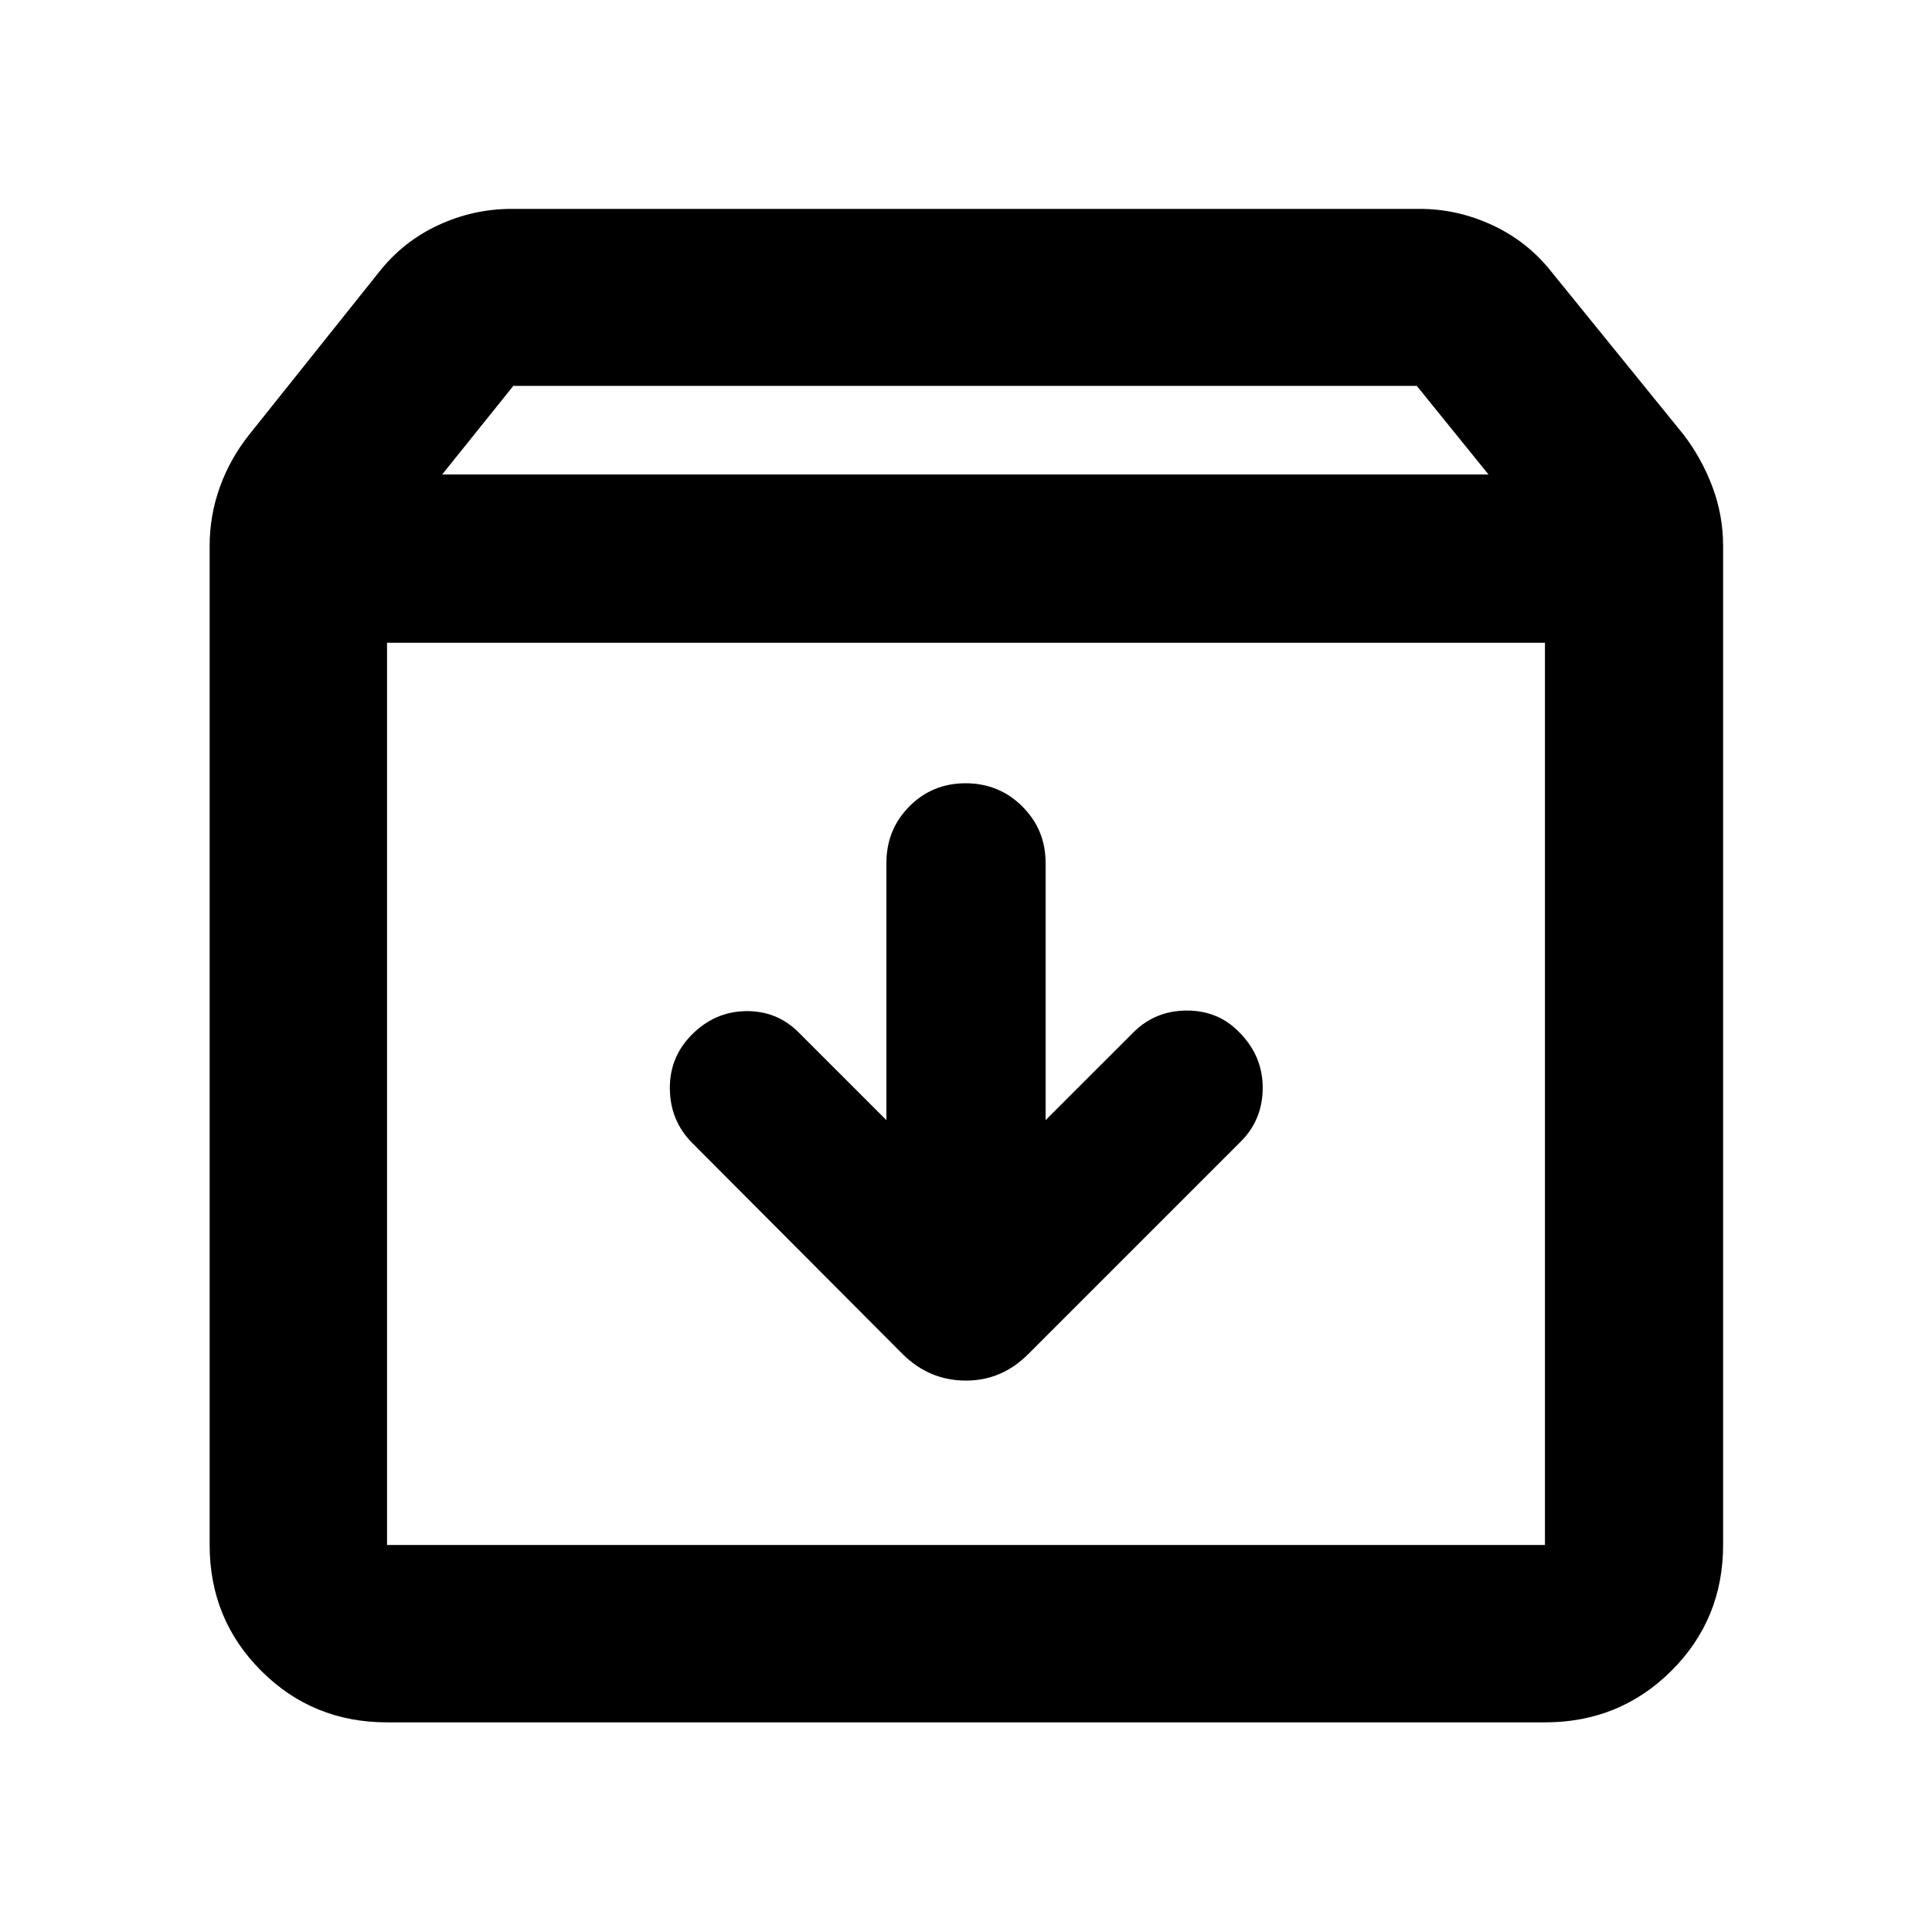 <svg xmlns="http://www.w3.org/2000/svg" height="40" viewBox="0 -960 960 960" width="40"><path d="M479.81-570.8q-16.59 0-27.98 11.52-11.38 11.52-11.38 28.03v127.84l-43.57-43.56q-10.86-10.89-26.42-10.6-15.56.28-27.01 12.01-10.88 11.17-10.6 26.9.28 15.74 11.16 26.63L448.57-287.1q13.2 13.01 31.15 13.11 17.95.09 31.15-13.11l105.68-105.68q10.88-10.87 10.88-26.71 0-15.84-11.54-27.48-10.41-10.89-26.15-10.89-15.74 0-26.62 10.89l-43.57 43.56v-127.84q0-16.51-11.57-28.03-11.58-11.52-28.17-11.52Zm-287.49-69.82v448.3h575.36v-448.3H192.32Zm0 536.45q-36.94 0-62.54-25.61-25.61-25.6-25.61-62.54v-496.39q0-15.21 5.1-29.34 5.11-14.12 14.56-25.98l64.71-81.04q11.92-15.03 29.29-23.08 17.38-8.05 36.37-8.05h451.31q18.6 0 35.98 8.05 17.38 8.05 29.31 23.08l65.75 81.04q9.07 11.86 14.36 25.98 5.29 14.13 5.29 29.34v496.39q0 36.94-25.71 62.54-25.71 25.61-62.81 25.61H192.32Zm27.4-620.08h519.89l-35.61-44H255.06l-35.34 44ZM480-416.57Z"/></svg>